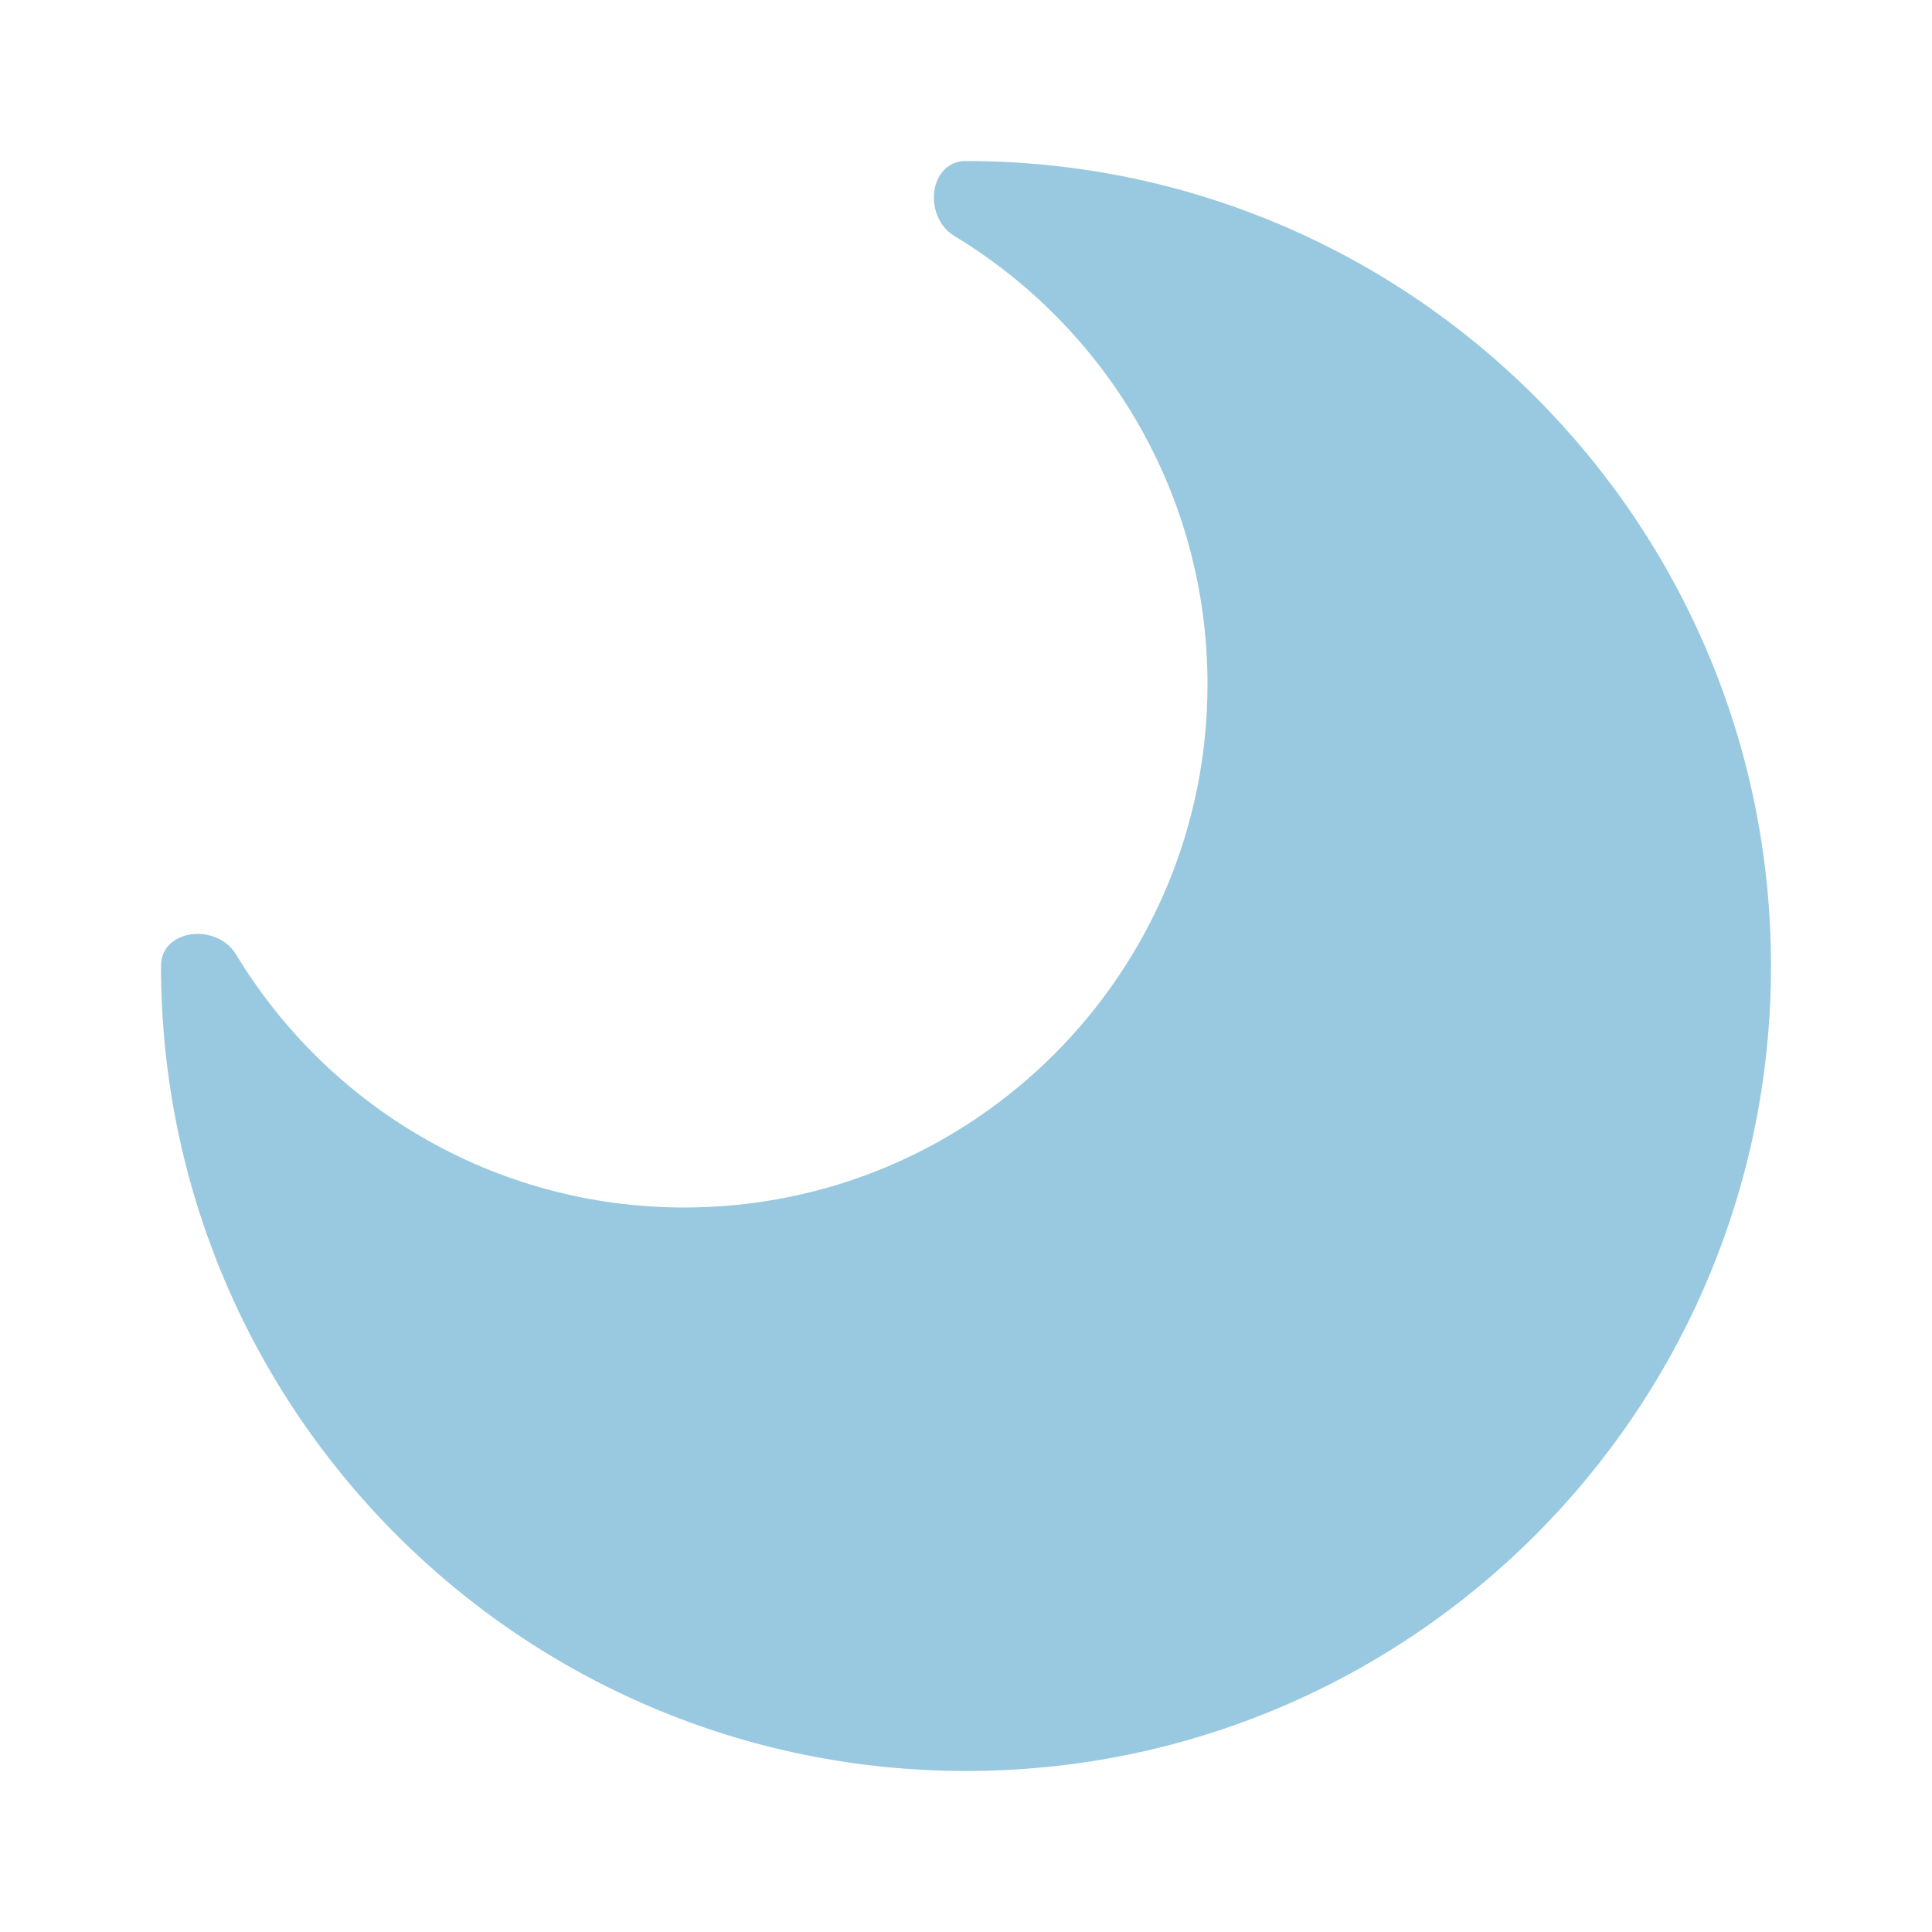 <svg width="50" height="50" viewBox="0 0 50 50" fill="none" xmlns="http://www.w3.org/2000/svg">
<g id="moon">
<g id="moon_2">
<path id="Vector" d="M25 45.833C13.494 45.833 4.167 36.506 4.167 25C4.167 24.036 5.611 23.877 6.11 24.702C8.481 28.626 12.789 31.25 17.708 31.25C25.187 31.25 31.25 25.187 31.25 17.708C31.25 12.788 28.626 8.481 24.702 6.11C23.877 5.611 24.036 4.167 25 4.167C36.506 4.167 45.833 13.494 45.833 25C45.833 36.506 36.506 45.833 25 45.833Z" fill="#98C9E1"/>
</g>
</g>
</svg>

